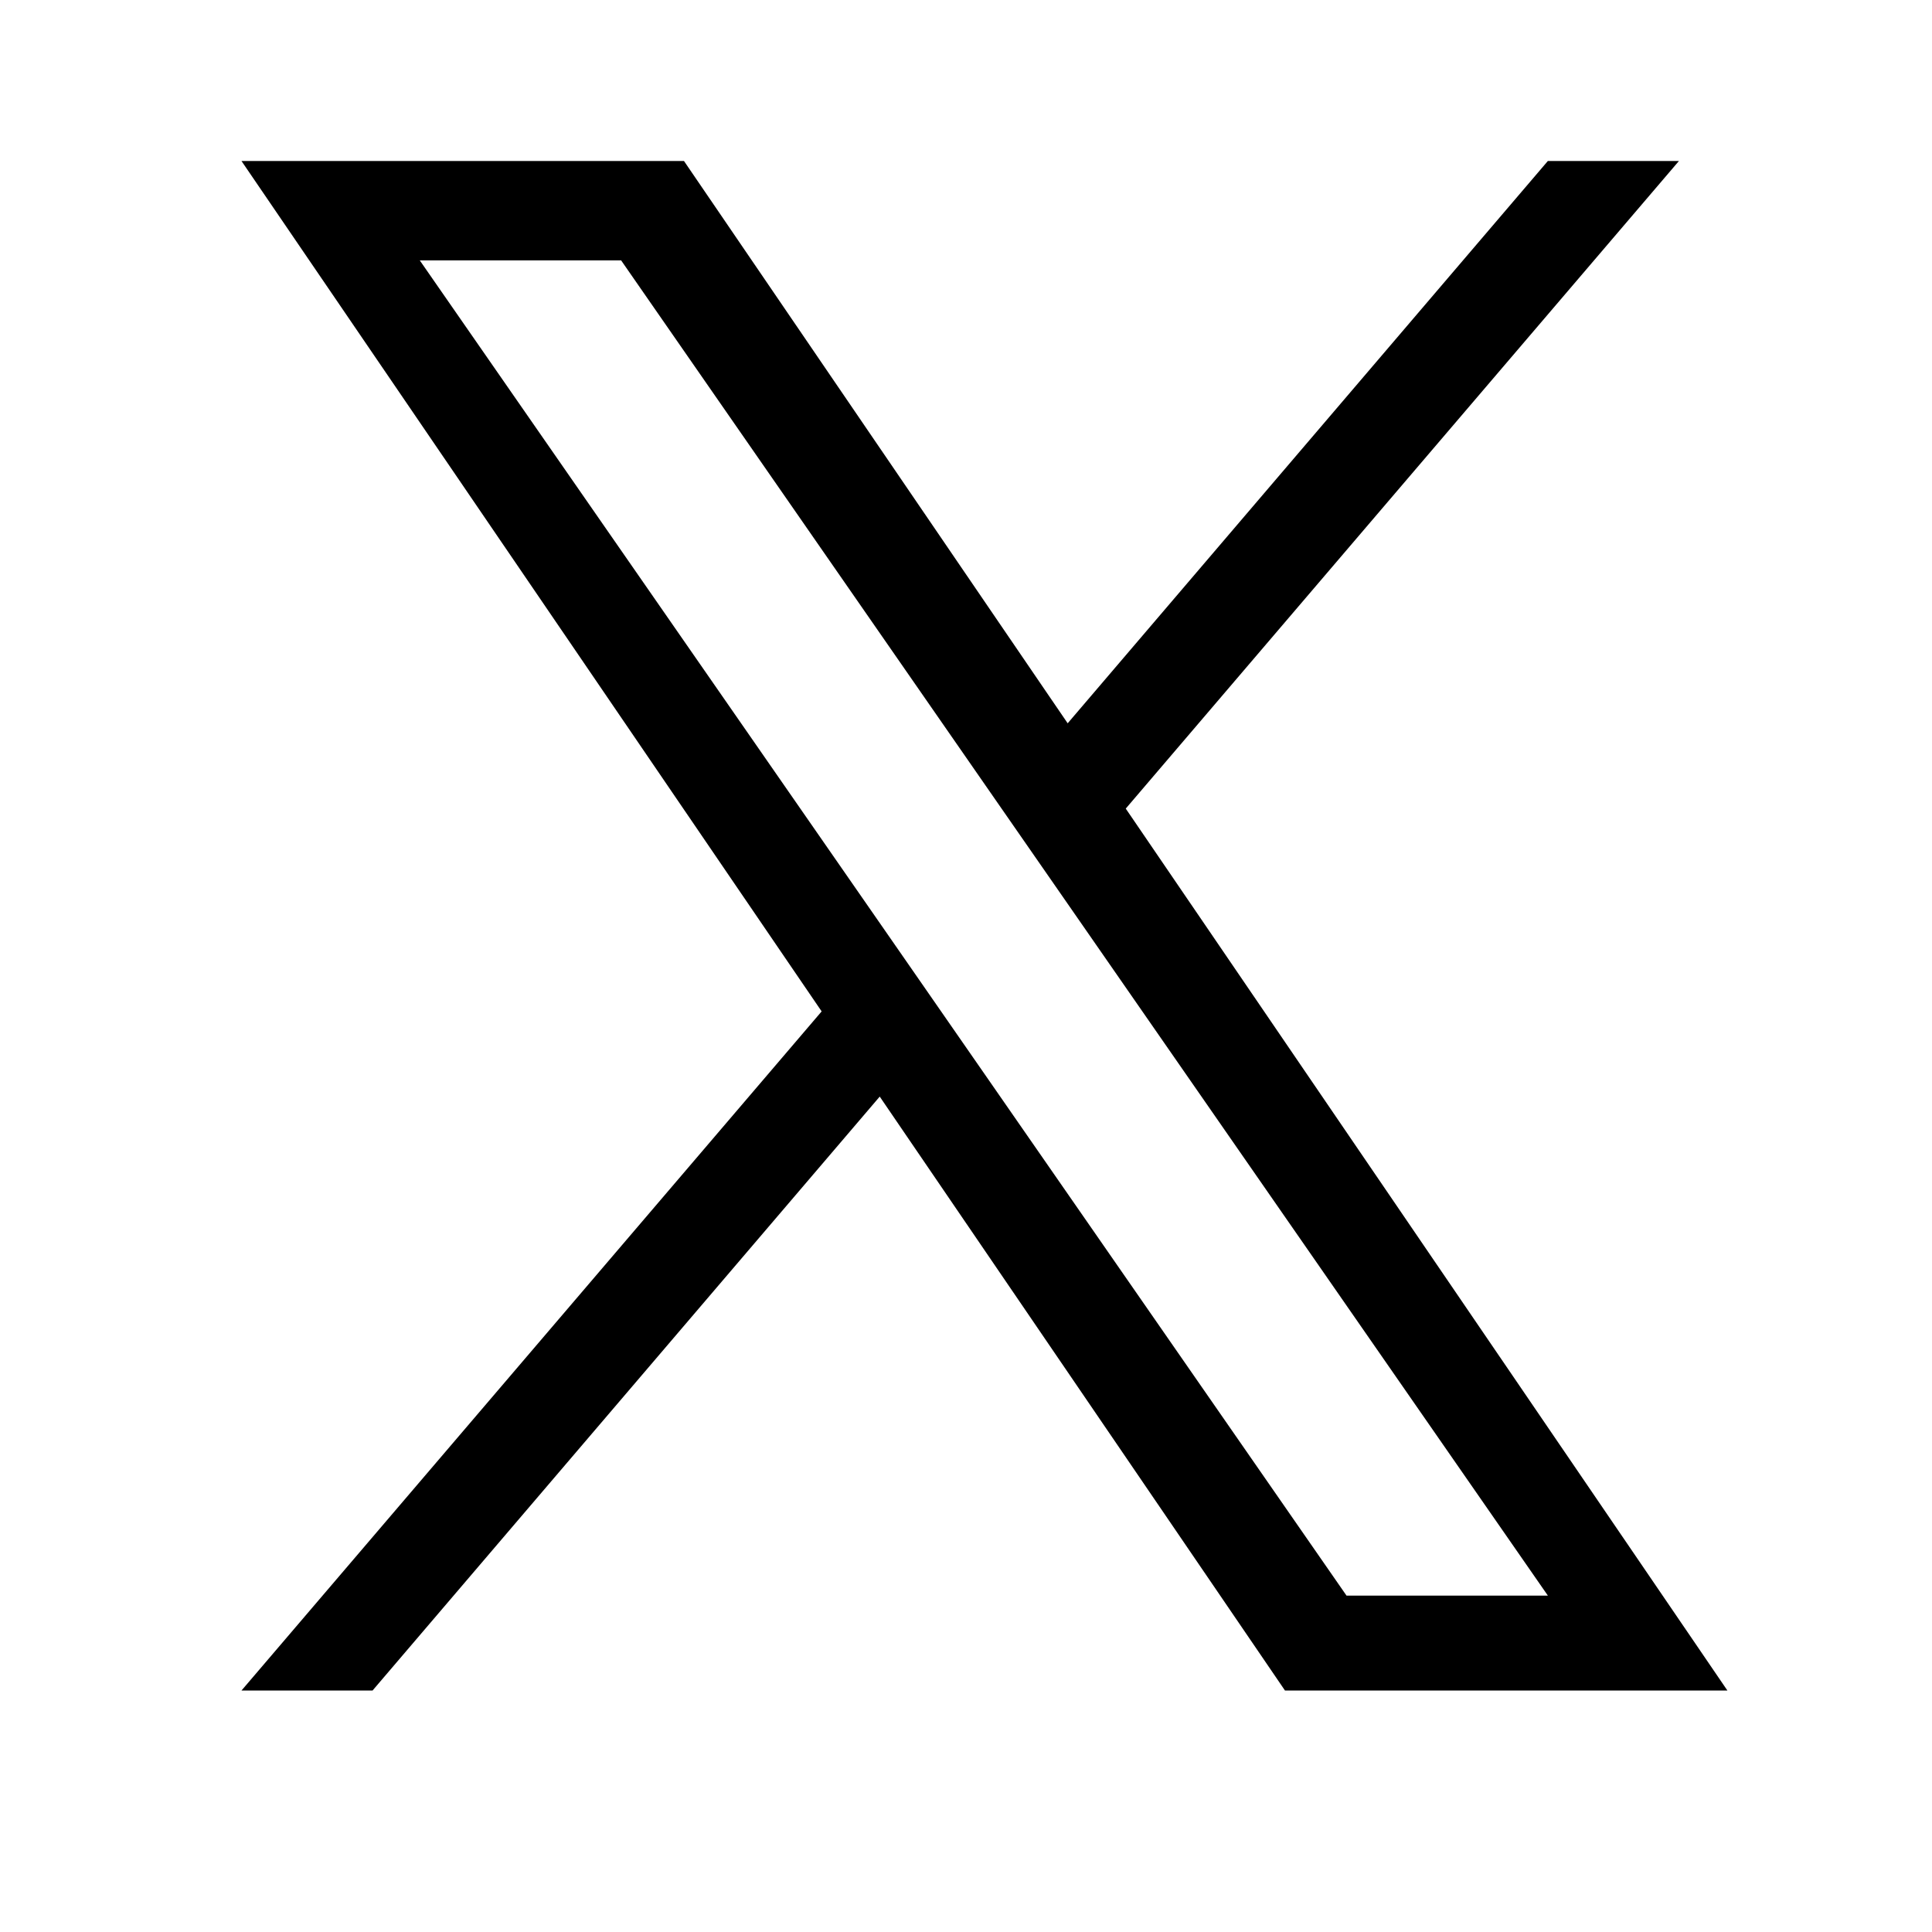 <svg width="32" height="32" viewBox="0 0 32 32" fill="none" xmlns="http://www.w3.org/2000/svg">
<path d="M18.646 13.393L27.808 2.667H25.637L17.684 11.98L11.329 2.667H4L13.609 16.752L4 28H6.171L14.571 18.163L21.283 28H28.611L18.646 13.393ZM15.673 16.875L14.7 15.473L6.953 4.313H10.288L16.538 13.319L17.512 14.722L25.638 26.429H22.303L15.673 16.875Z" fill="black"/>
</svg>
